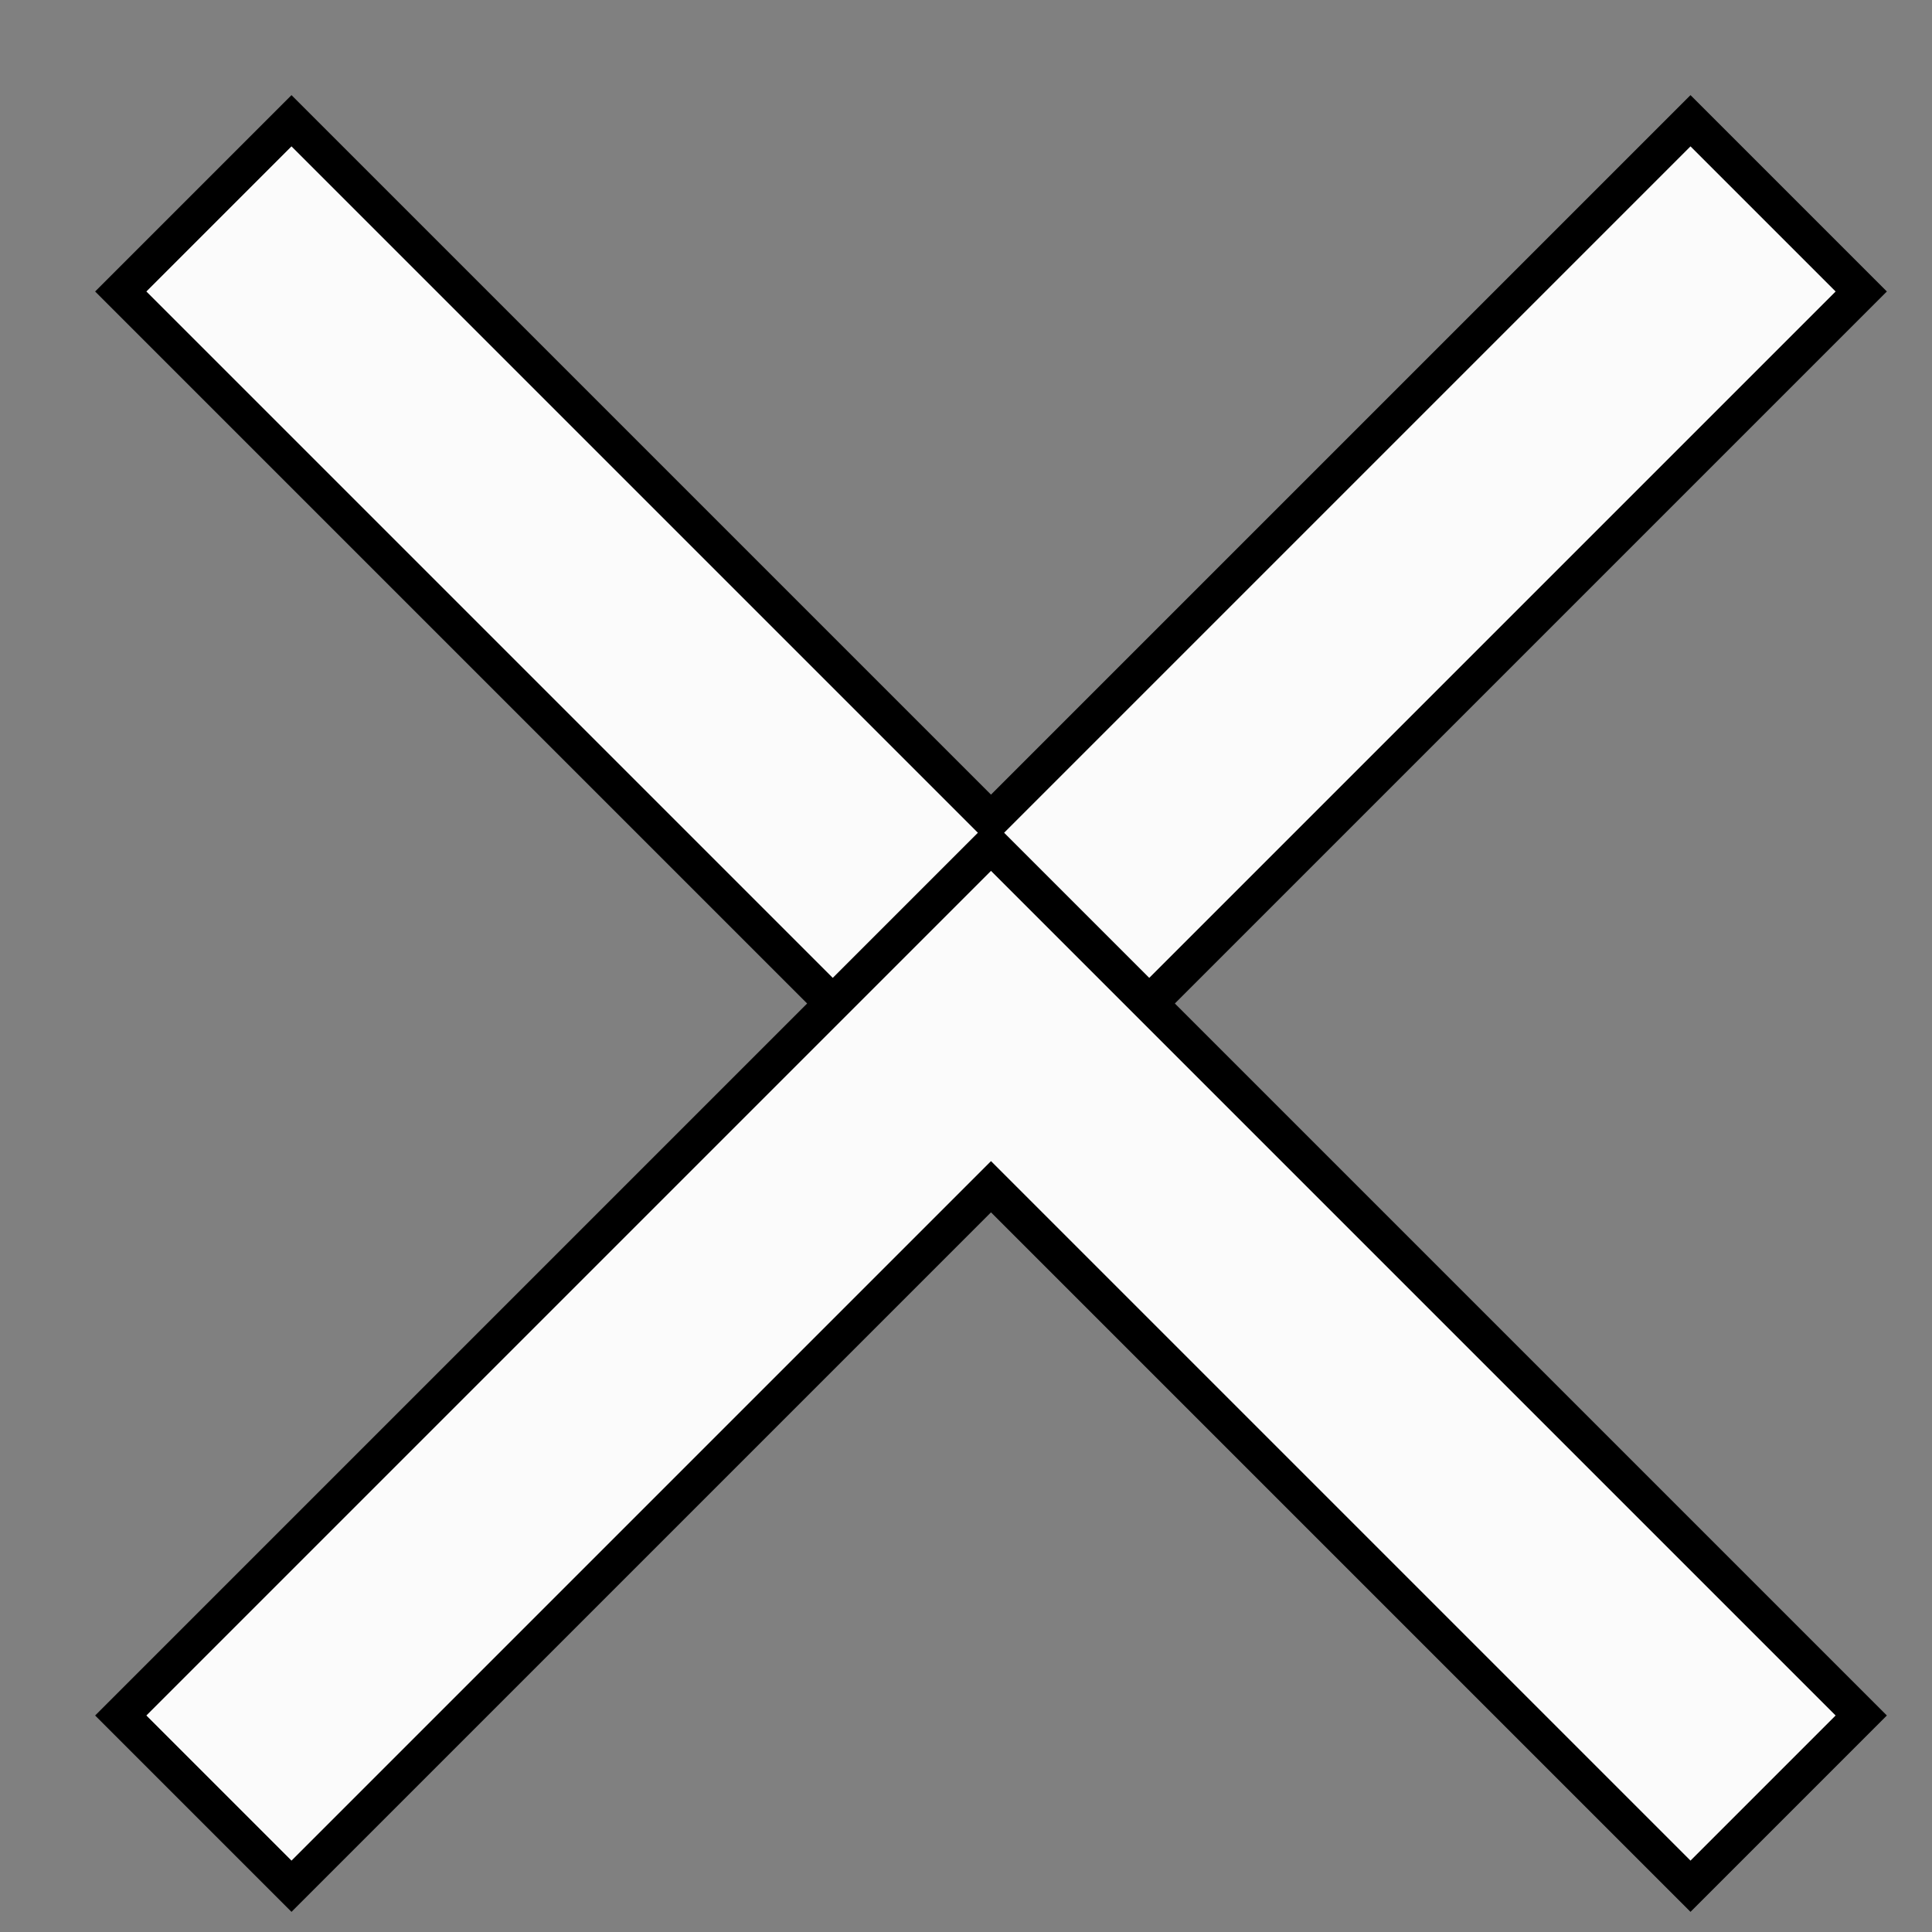 <svg width="16" height="16" viewBox="0 0 16 16" fill="none" xmlns="http://www.w3.org/2000/svg">
<rect x="0" y="0" width="16" height="16" fill="#808080" stroke="none"/>
<path fill-rule="evenodd" clip-rule="evenodd" d="M1 2.414L2.414 1L8.207 6.793L14 1L15.414 2.414L8.207 9.621L1 2.414Z" fill="#FBFBFB" stroke="black" stroke-width="0.3"/>
<path fill-rule="evenodd" clip-rule="evenodd" d="M1 14.207L2.414 15.621L8.207 9.828L14 15.621L15.414 14.207L8.207 7L1 14.207Z" fill="#FBFBFB" stroke="black" stroke-width="0.3"/>
</svg>
